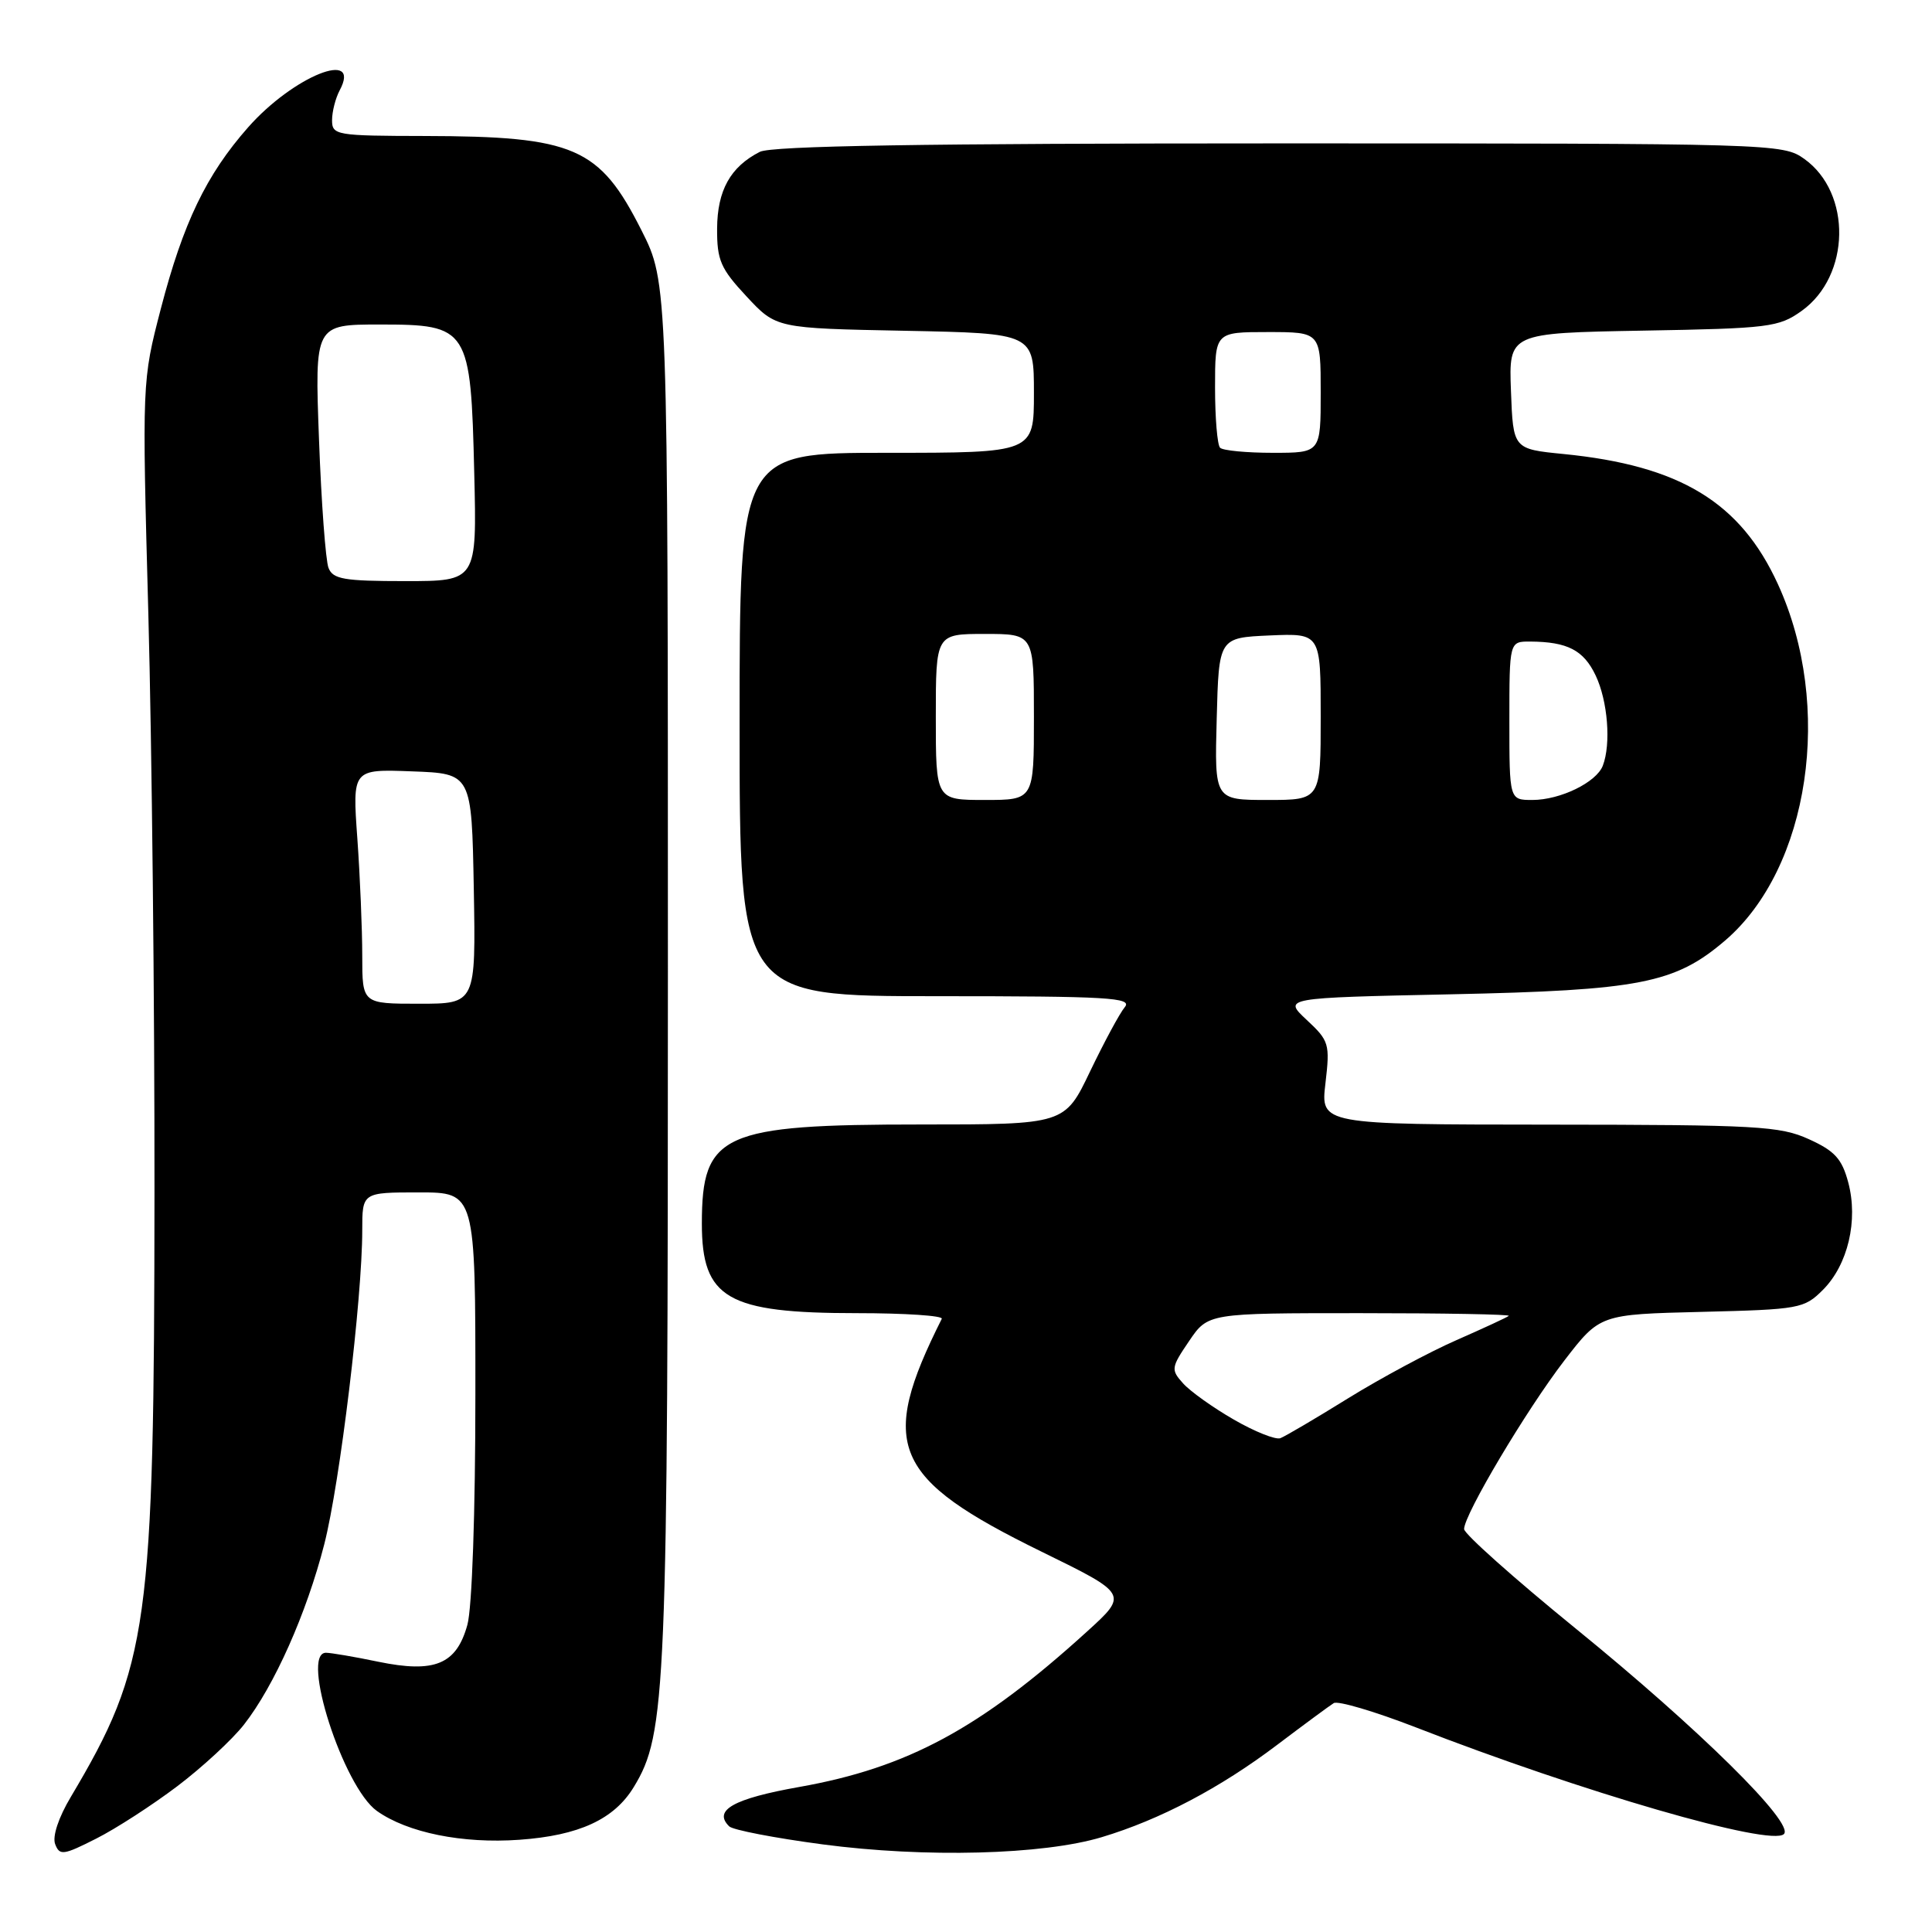 <?xml version="1.0" encoding="UTF-8" standalone="no"?>
<!DOCTYPE svg PUBLIC "-//W3C//DTD SVG 1.1//EN" "http://www.w3.org/Graphics/SVG/1.1/DTD/svg11.dtd" >
<svg xmlns="http://www.w3.org/2000/svg" xmlns:xlink="http://www.w3.org/1999/xlink" version="1.1" viewBox="0 0 256 256">
 <g >
 <path fill="currentColor"
d=" M 23.51 236.67 C 26.81 234.17 30.77 230.51 32.32 228.53 C 36.34 223.40 40.63 213.76 42.97 204.61 C 45.04 196.53 48.00 172.04 48.00 163.03 C 48.00 158.00 48.00 158.00 55.50 158.00 C 63.00 158.00 63.00 158.00 62.99 184.75 C 62.99 200.43 62.55 213.07 61.93 215.30 C 60.48 220.54 57.61 221.73 50.13 220.19 C 46.97 219.53 43.84 219.00 43.19 219.00 C 39.76 219.00 45.49 236.79 49.94 239.96 C 53.99 242.84 61.29 244.32 68.81 243.78 C 76.73 243.22 81.38 241.07 83.98 236.79 C 88.28 229.73 88.50 224.36 88.50 128.48 C 88.50 37.45 88.50 37.45 85.00 30.52 C 79.44 19.50 76.14 18.06 56.25 18.02 C 44.54 18.00 44.00 17.91 44.00 15.93 C 44.00 14.80 44.45 13.03 45.00 11.99 C 47.99 6.42 38.85 10.09 32.87 16.88 C 27.34 23.15 24.27 29.53 21.31 40.91 C 18.82 50.50 18.82 50.50 19.66 81.50 C 20.12 98.55 20.49 132.97 20.47 158.00 C 20.43 215.50 19.71 220.72 9.39 238.09 C 7.75 240.83 6.92 243.35 7.31 244.36 C 7.90 245.90 8.40 245.83 12.74 243.63 C 15.38 242.30 20.22 239.16 23.51 236.67 Z  M 146.00 243.43 C 153.72 241.11 161.71 236.90 169.26 231.18 C 172.82 228.49 176.18 226.01 176.73 225.67 C 177.28 225.33 182.18 226.78 187.62 228.89 C 209.64 237.46 234.68 244.72 236.38 243.02 C 237.81 241.59 225.12 229.07 208.75 215.76 C 200.64 209.16 194.00 203.24 194.00 202.61 C 194.00 200.69 202.26 186.81 207.29 180.27 C 212.00 174.16 212.00 174.16 225.48 173.83 C 238.45 173.51 239.06 173.40 241.55 170.91 C 244.86 167.59 246.25 161.71 244.90 156.67 C 244.07 153.55 243.11 152.50 239.69 150.95 C 235.87 149.21 232.82 149.04 205.24 149.02 C 174.98 149.00 174.98 149.00 175.63 143.53 C 176.24 138.32 176.12 137.91 173.14 135.14 C 170.02 132.22 170.02 132.22 192.26 131.75 C 217.28 131.22 221.94 130.31 228.58 124.63 C 239.79 115.03 242.98 93.55 235.58 77.40 C 230.61 66.54 222.62 61.69 207.19 60.16 C 200.50 59.50 200.50 59.50 200.21 51.81 C 199.92 44.13 199.92 44.13 217.71 43.81 C 234.41 43.52 235.70 43.36 238.72 41.20 C 245.21 36.57 245.40 25.56 239.07 21.05 C 236.24 19.03 235.13 19.00 169.53 19.00 C 122.40 19.00 102.23 19.33 100.68 20.12 C 96.78 22.11 95.05 25.23 95.02 30.29 C 95.00 34.49 95.48 35.59 98.93 39.29 C 102.85 43.50 102.85 43.50 119.93 43.83 C 137.00 44.17 137.00 44.17 137.00 52.08 C 137.00 60.00 137.00 60.00 117.50 60.00 C 98.00 60.00 98.00 60.00 98.00 96.00 C 98.00 132.00 98.00 132.00 124.12 132.00 C 146.86 132.00 150.09 132.19 149.04 133.45 C 148.37 134.25 146.31 138.08 144.45 141.95 C 141.08 149.00 141.08 149.00 122.06 149.00 C 95.68 149.00 93.00 150.21 93.00 162.13 C 93.00 172.06 96.35 174.00 113.55 174.00 C 119.94 174.00 125.00 174.34 124.79 174.75 C 116.34 191.58 118.19 195.89 138.00 205.60 C 149.50 211.23 149.50 211.23 144.00 216.22 C 129.90 229.03 120.24 234.24 105.92 236.78 C 97.19 238.33 94.45 239.87 96.62 242.00 C 97.10 242.48 102.67 243.55 109.00 244.39 C 122.60 246.19 138.21 245.78 146.00 243.43 Z  M 48.00 126.65 C 48.00 123.16 47.71 116.17 47.35 111.11 C 46.69 101.91 46.69 101.91 54.60 102.21 C 62.50 102.50 62.50 102.50 62.78 117.75 C 63.05 133.00 63.05 133.00 55.53 133.00 C 48.00 133.00 48.00 133.00 48.00 126.65 Z  M 43.53 75.25 C 43.15 74.29 42.58 66.64 42.27 58.25 C 41.70 43.00 41.70 43.00 50.33 43.00 C 62.11 43.00 62.38 43.43 62.84 62.70 C 63.19 77.00 63.19 77.00 53.70 77.00 C 45.59 77.00 44.11 76.75 43.53 75.25 Z  M 163.50 188.11 C 160.75 186.53 157.72 184.37 156.77 183.31 C 155.13 181.49 155.17 181.22 157.56 177.70 C 160.07 174.00 160.07 174.00 180.20 174.00 C 191.27 174.00 200.15 174.16 199.92 174.36 C 199.69 174.56 196.57 176.00 193.00 177.57 C 189.43 179.13 182.97 182.60 178.65 185.27 C 174.33 187.95 170.28 190.33 169.65 190.57 C 169.02 190.80 166.25 189.70 163.50 188.11 Z  M 124.00 95.00 C 124.00 84.00 124.00 84.00 130.50 84.00 C 137.00 84.00 137.00 84.00 137.00 95.00 C 137.00 106.00 137.00 106.00 130.50 106.00 C 124.00 106.00 124.00 106.00 124.00 95.00 Z  M 161.22 95.25 C 161.50 84.50 161.50 84.50 168.25 84.20 C 175.00 83.91 175.00 83.91 175.00 94.95 C 175.00 106.00 175.00 106.00 167.97 106.00 C 160.93 106.00 160.93 106.00 161.22 95.25 Z  M 200.00 95.50 C 200.00 85.00 200.00 85.00 202.75 85.01 C 207.70 85.04 209.84 86.15 211.43 89.50 C 213.04 92.88 213.49 98.57 212.38 101.46 C 211.53 103.67 206.74 106.00 203.05 106.00 C 200.00 106.00 200.00 106.00 200.00 95.50 Z  M 161.67 59.33 C 161.30 58.97 161.00 55.37 161.00 51.33 C 161.00 44.00 161.00 44.00 168.00 44.00 C 175.00 44.00 175.00 44.00 175.00 52.00 C 175.00 60.00 175.00 60.00 168.67 60.00 C 165.18 60.00 162.03 59.70 161.67 59.33 Z "/>
</g>
</svg>